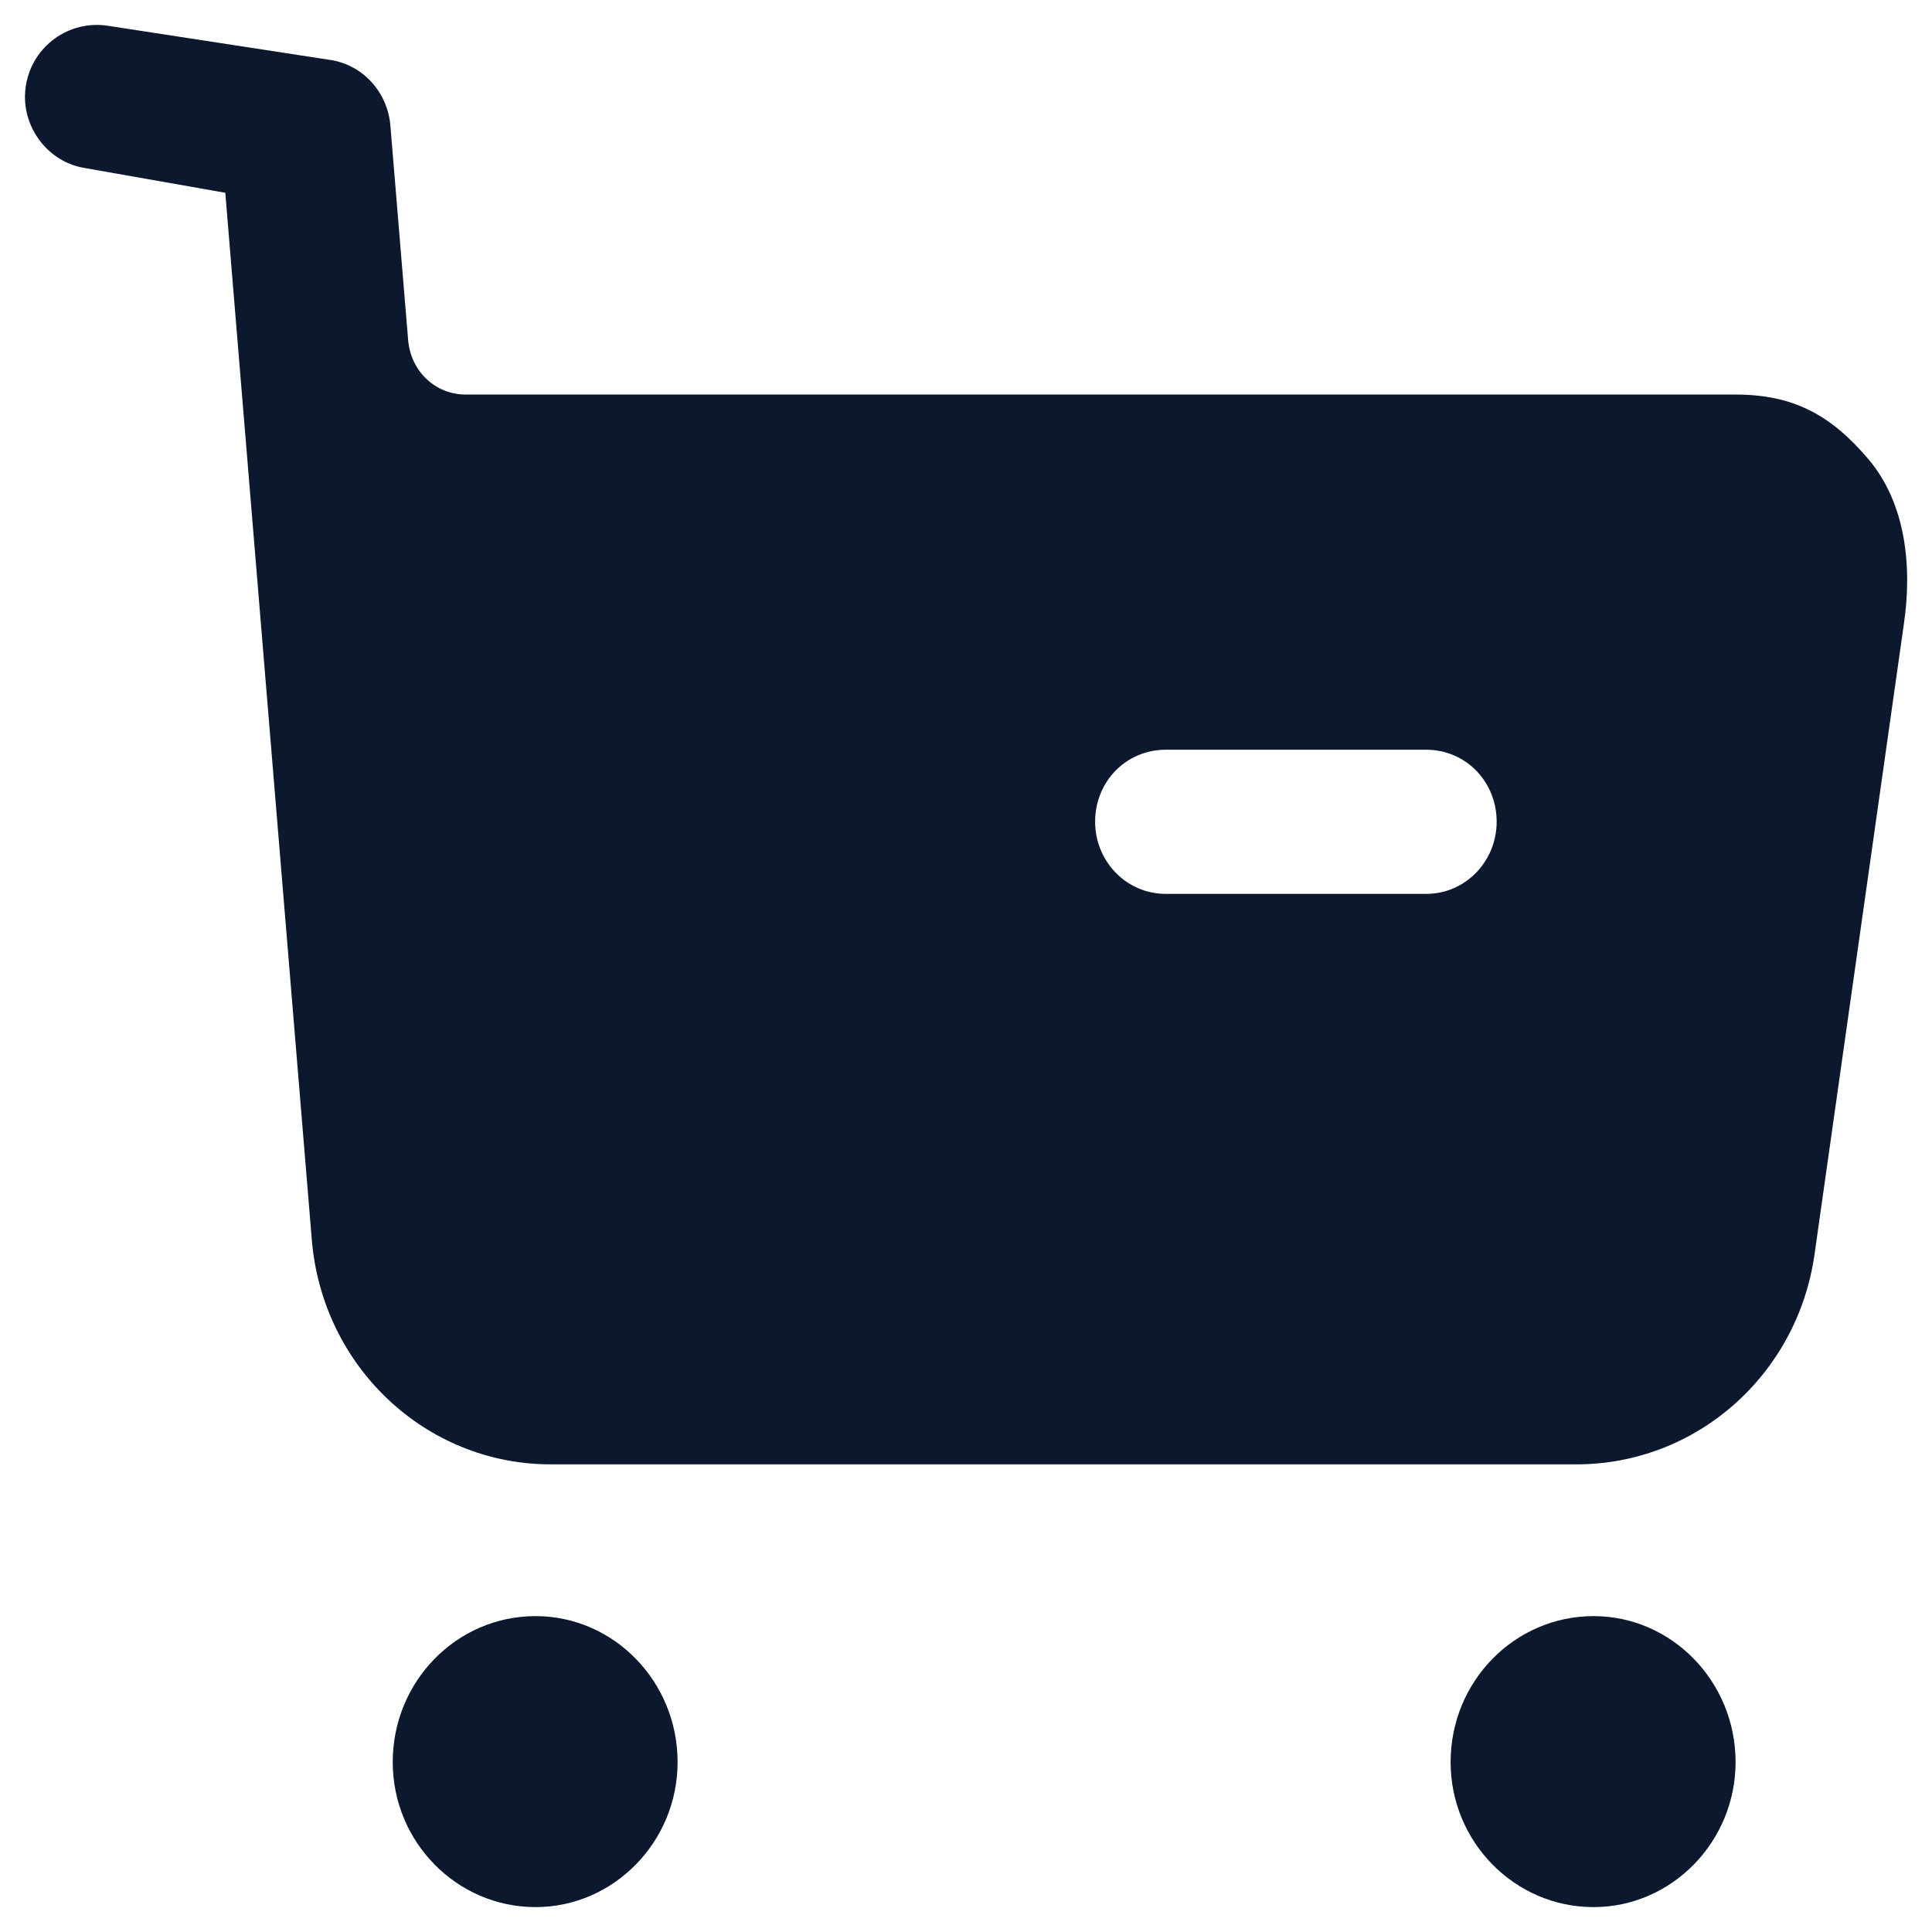 <svg width="18" height="18" viewBox="0 0 18 18" fill="none" xmlns="http://www.w3.org/2000/svg">
<g id="Buy">
<path id="Buy_2" fill-rule="evenodd" clip-rule="evenodd" d="M10.861 8.328H13.287C13.655 8.328 13.944 8.023 13.944 7.656C13.944 7.281 13.655 6.985 13.287 6.985H10.861C10.492 6.985 10.203 7.281 10.203 7.656C10.203 8.023 10.492 8.328 10.861 8.328ZM16.17 3.676C16.704 3.676 17.055 3.863 17.405 4.275C17.756 4.687 17.817 5.277 17.738 5.813L16.906 11.683C16.748 12.811 15.802 13.643 14.689 13.643H5.131C3.965 13.643 3.002 12.731 2.905 11.55L2.099 1.796L0.776 1.563C0.426 1.5 0.181 1.151 0.242 0.793C0.303 0.427 0.645 0.185 1.004 0.24L3.094 0.561C3.392 0.615 3.611 0.865 3.637 1.169L3.803 3.174C3.83 3.461 4.057 3.676 4.338 3.676H16.17ZM4.99 15.057C4.254 15.057 3.659 15.665 3.659 16.417C3.659 17.16 4.254 17.768 4.99 17.768C5.717 17.768 6.313 17.16 6.313 16.417C6.313 15.665 5.717 15.057 4.99 15.057ZM14.847 15.057C14.111 15.057 13.515 15.665 13.515 16.417C13.515 17.16 14.111 17.768 14.847 17.768C15.574 17.768 16.17 17.16 16.17 16.417C16.17 15.665 15.574 15.057 14.847 15.057Z" fill="#0B182E"/>
</g>
</svg>
